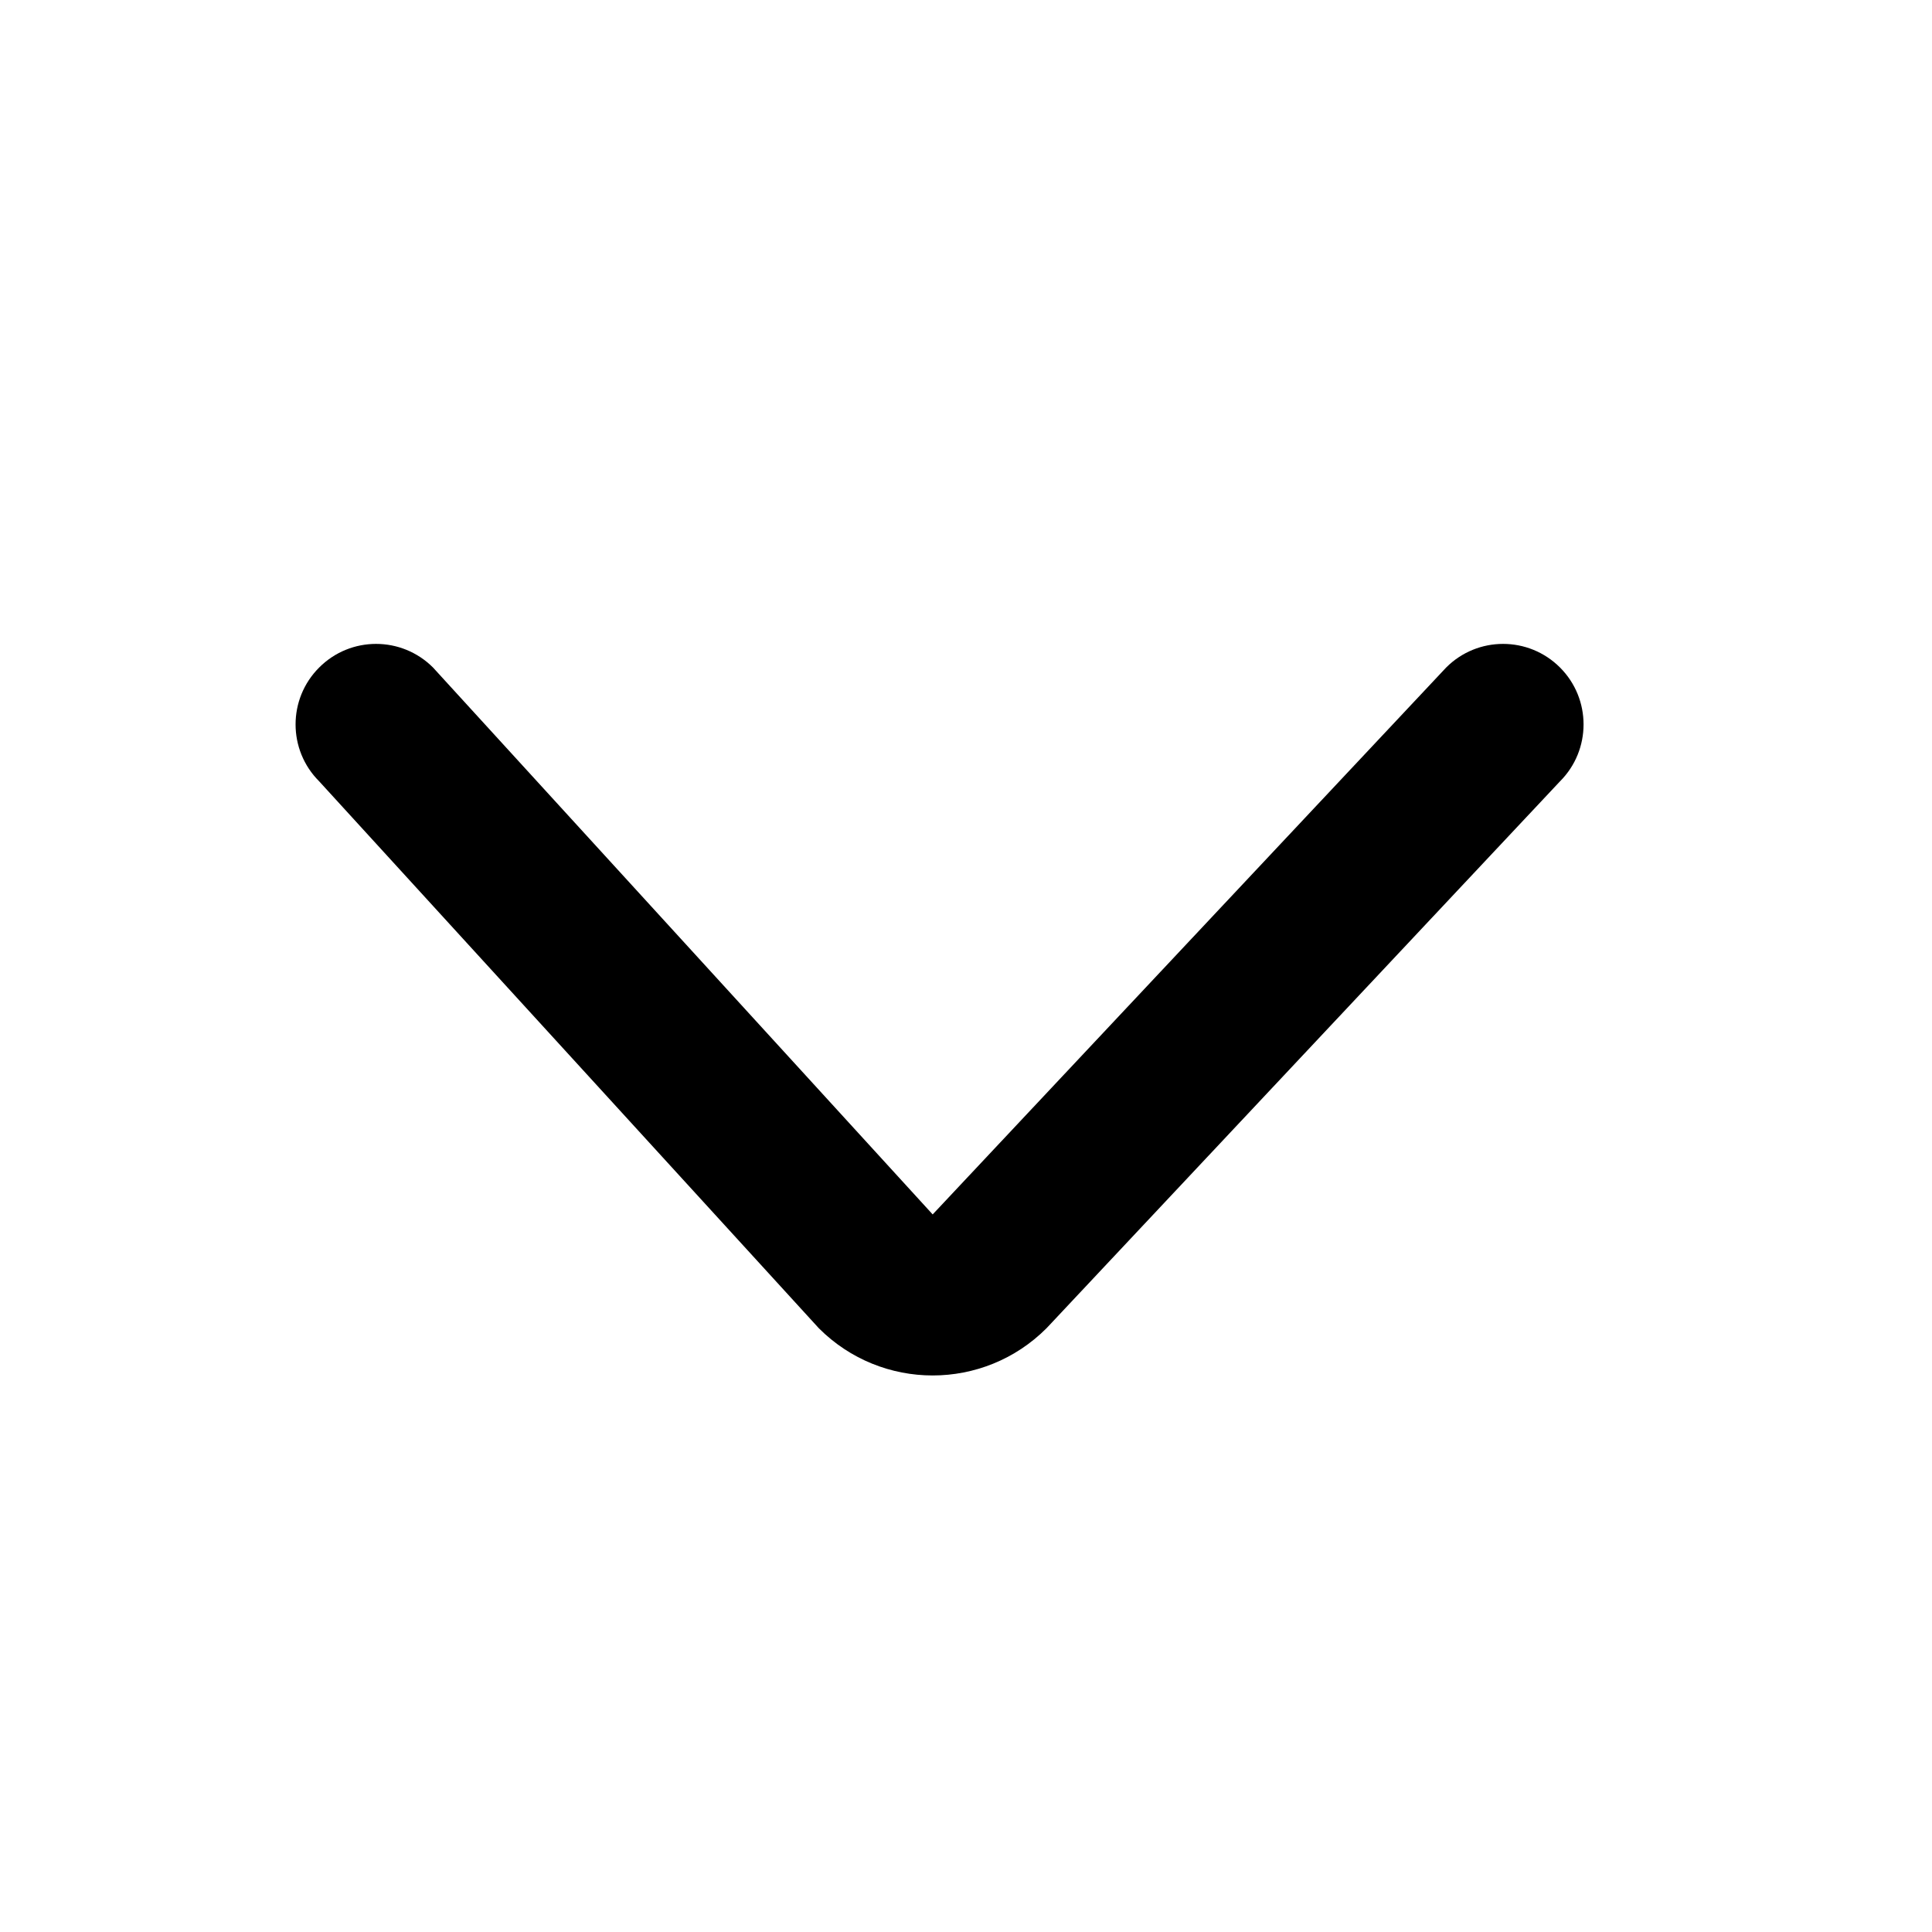 <svg viewBox="0 0 24 24" fill="currentColor" xmlns="http://www.w3.org/2000/svg">
<path fill-rule="evenodd" clip-rule="evenodd" d="M3.965 8.292C4.355 7.901 4.988 7.901 5.379 8.292L11.586 15.086L17.965 8.292C18.355 7.901 18.988 7.901 19.379 8.292C19.769 8.682 19.769 9.316 19.379 9.706L13 16.5C12.219 17.282 10.953 17.282 10.172 16.5L3.965 9.706C3.574 9.316 3.574 8.682 3.965 8.292Z" fill="currentColor"/>
</svg>
